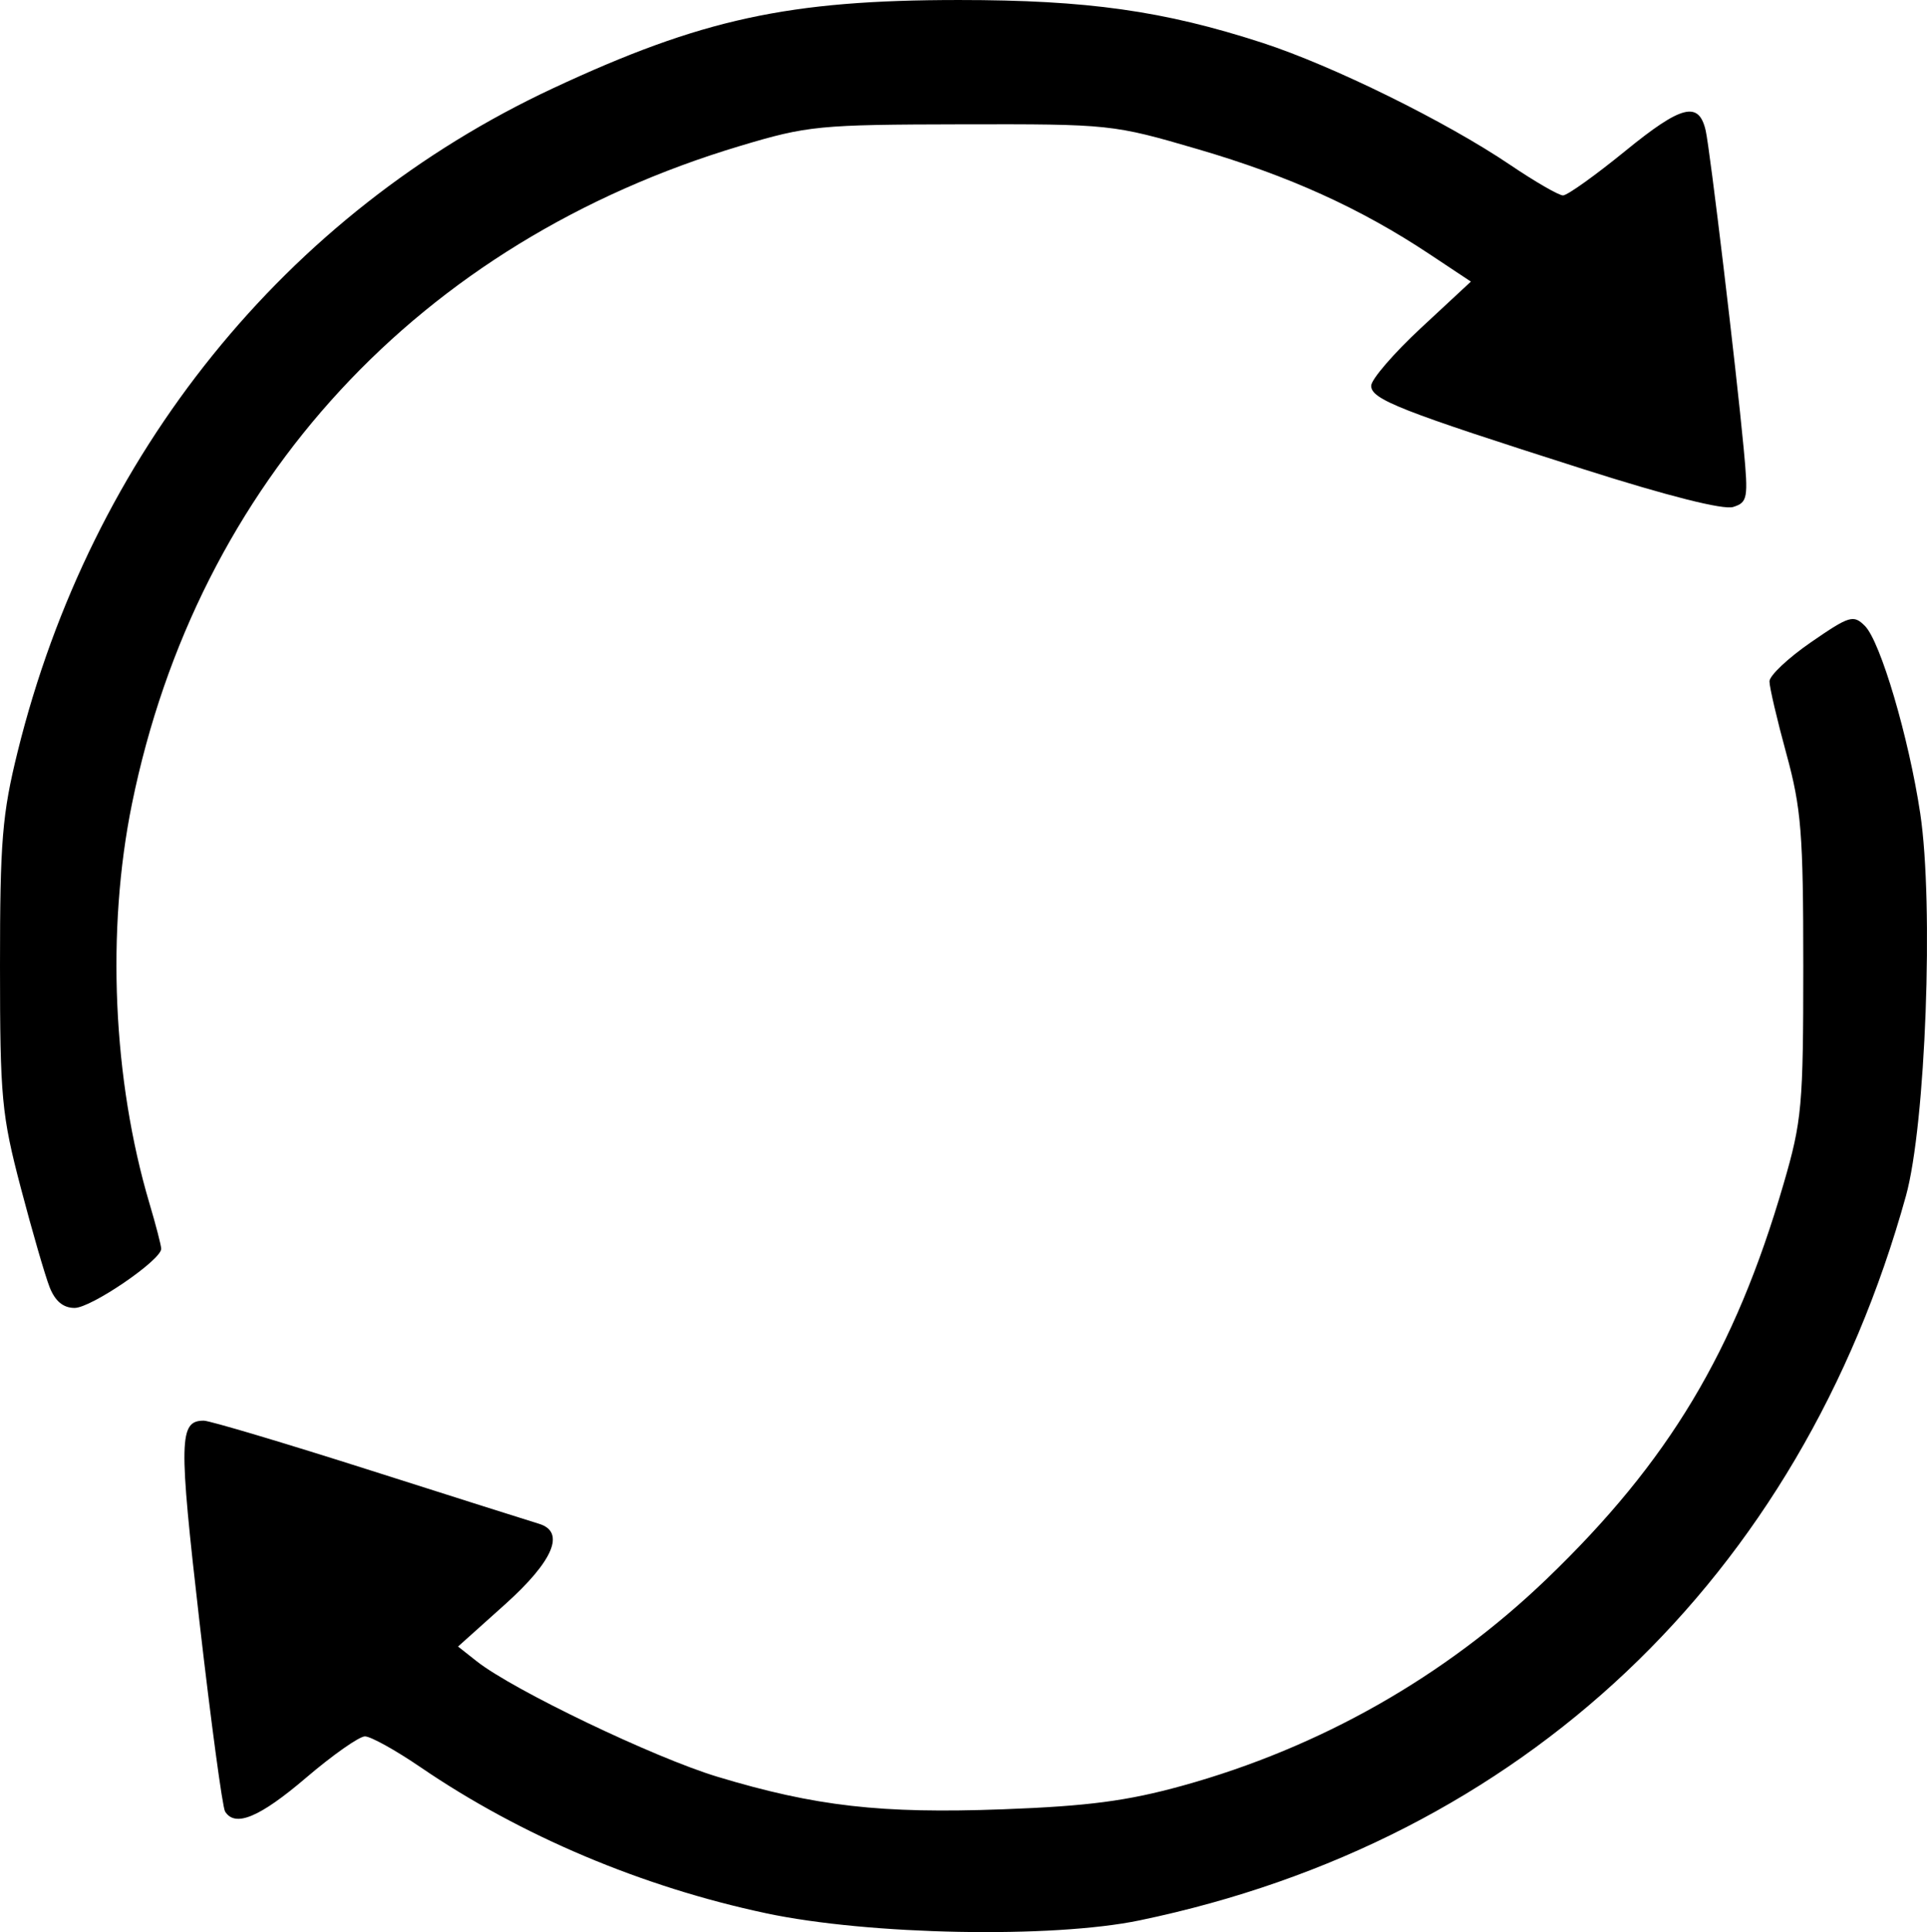<?xml version="1.0" encoding="UTF-8" standalone="no"?>
<!-- Created with Inkscape (http://www.inkscape.org/) -->

<svg
   version="1.1"
   id="svg1"
   width="350.817"
   height="351.677"
   viewBox="0 0 350.817 351.677"
   sodipodi:docname="Captura_de_Tela__8_-removebg-preview.png"
   inkscape:export-filename="infocash-logo-white.png"
   inkscape:export-xdpi="96"
   inkscape:export-ydpi="96"
   inkscape:dataloss="true"
   xmlns:inkscape="http://www.inkscape.org/namespaces/inkscape"
   xmlns:sodipodi="http://sodipodi.sourceforge.net/DTD/sodipodi-0.dtd"
   xmlns="http://www.w3.org/2000/svg"
   xmlns:svg="http://www.w3.org/2000/svg">
  <defs
     id="defs1" />
  <sodipodi:namedview
     id="namedview1"
     pagecolor="#505050"
     bordercolor="#eeeeee"
     borderopacity="1"
     inkscape:showpageshadow="0"
     inkscape:pageopacity="0"
     inkscape:pagecheckerboard="0"
     inkscape:deskcolor="#505050"
     showgrid="false"
     inkscape:zoom="0.51682243"
     inkscape:cx="184.783"
     inkscape:cy="349.24955"
     inkscape:window-width="1366"
     inkscape:window-height="705"
     inkscape:window-x="-8"
     inkscape:window-y="-8"
     inkscape:window-maximized="1"
     inkscape:current-layer="g1">
    <inkscape:page
       x="0"
       y="0"
       width="350.817"
       height="351.677"
       id="page2"
       margin="0"
       bleed="0" />
  </sodipodi:namedview>
  <g
     inkscape:groupmode="layer"
     inkscape:label="Image"
     id="g1"
     transform="translate(-174.512,-57.464)">
    <path
       style="fill:#000000;stroke-width:1.368"
       d="m 183.549,291.765 c -0.818,-2.069 -3.185,-10.227 -5.26,-18.128 -3.48,-13.253 -3.773,-16.38 -3.776,-40.361 -0.004,-22.694 0.404,-27.646 3.211,-38.993 13.402,-54.186 48.792,-98.025 97.489,-120.762 26.984,-12.6 42.883,-16.055 73.866,-16.056 23.384,-2.56e-4 37.287,1.959 55.22,7.781 12.781,4.15 33.461,14.333 45.15,22.234 4.515,3.052 8.842,5.551 9.616,5.553 0.774,0.002 5.895,-3.654 11.381,-8.126 10.189,-8.305 13.342,-9.102 14.59,-3.691 0.773,3.351 5.541,43.235 6.916,57.853 0.856,9.099 0.724,9.838 -1.913,10.675 -1.773,0.563 -11.949,-2.005 -27.184,-6.86 -33.464,-10.663 -38.717,-12.726 -38.717,-15.201 0,-1.154 4.085,-5.893 9.077,-10.531 l 9.077,-8.432 -7.515,-4.989 c -12.587,-8.357 -25.608,-14.259 -42.108,-19.087 -15.586,-4.56 -15.992,-4.603 -43.098,-4.55 -26.035,0.051 -27.995,0.242 -40.361,3.946 -58.351,17.476 -98.727,61.16 -110.674,119.741 -4.687,22.983 -3.491,50.246 3.192,72.752 1.173,3.949 2.132,7.655 2.132,8.237 0,2.057 -12.751,10.76 -15.765,10.76 -2.063,0 -3.542,-1.224 -4.546,-3.763 z"
       id="path16"
       inkscape:export-filename="infocash-brand\infocash-brand\infocash-arrow1-black.svg"
       inkscape:export-xdpi="96"
       inkscape:export-ydpi="96" />
    <path
       style="fill:#000000;stroke-width:1.368"
       d="m 313.998,405.715 c -22.604,-4.795 -44.649,-14.109 -62.936,-26.592 -4.515,-3.082 -9.063,-5.605 -10.107,-5.606 -1.044,-0.002 -5.865,3.383 -10.713,7.522 -8.464,7.225 -12.94,9.09 -14.758,6.149 -0.468,-0.757 -2.564,-16.303 -4.659,-34.547 -3.807,-33.157 -3.733,-36.591 0.787,-36.591 1.07,0 14.694,4.062 30.275,9.026 15.581,4.964 29.406,9.346 30.723,9.737 4.902,1.456 2.677,6.76 -6.157,14.682 l -8.551,7.668 3.42,2.7 c 6.603,5.212 32.271,17.522 43.782,20.997 17.853,5.39 29.831,6.756 51.991,5.93 15.494,-0.577 22.653,-1.519 32.69,-4.297 25.058,-6.937 47.802,-19.846 66.311,-37.636 22.22,-21.356 34.237,-41.394 43.123,-71.904 3.34,-11.467 3.586,-14.195 3.586,-39.677 0,-24.131 -0.364,-28.693 -3.078,-38.615 -1.693,-6.188 -3.078,-12.116 -3.078,-13.173 0,-1.057 3.404,-4.266 7.564,-7.131 7.016,-4.832 7.727,-5.047 9.812,-2.962 2.839,2.839 8.001,20.334 10.075,34.147 2.487,16.565 0.988,56.642 -2.603,69.591 -19.303,69.599 -69.875,117.399 -139.522,131.875 -15.946,3.314 -49.25,2.682 -67.978,-1.291 z"
       id="path17"
       inkscape:export-filename="infocash-brand\infocash-brand\infocash-arrow2-black.svg"
       inkscape:export-xdpi="96"
       inkscape:export-ydpi="96" />
  </g>
</svg>
